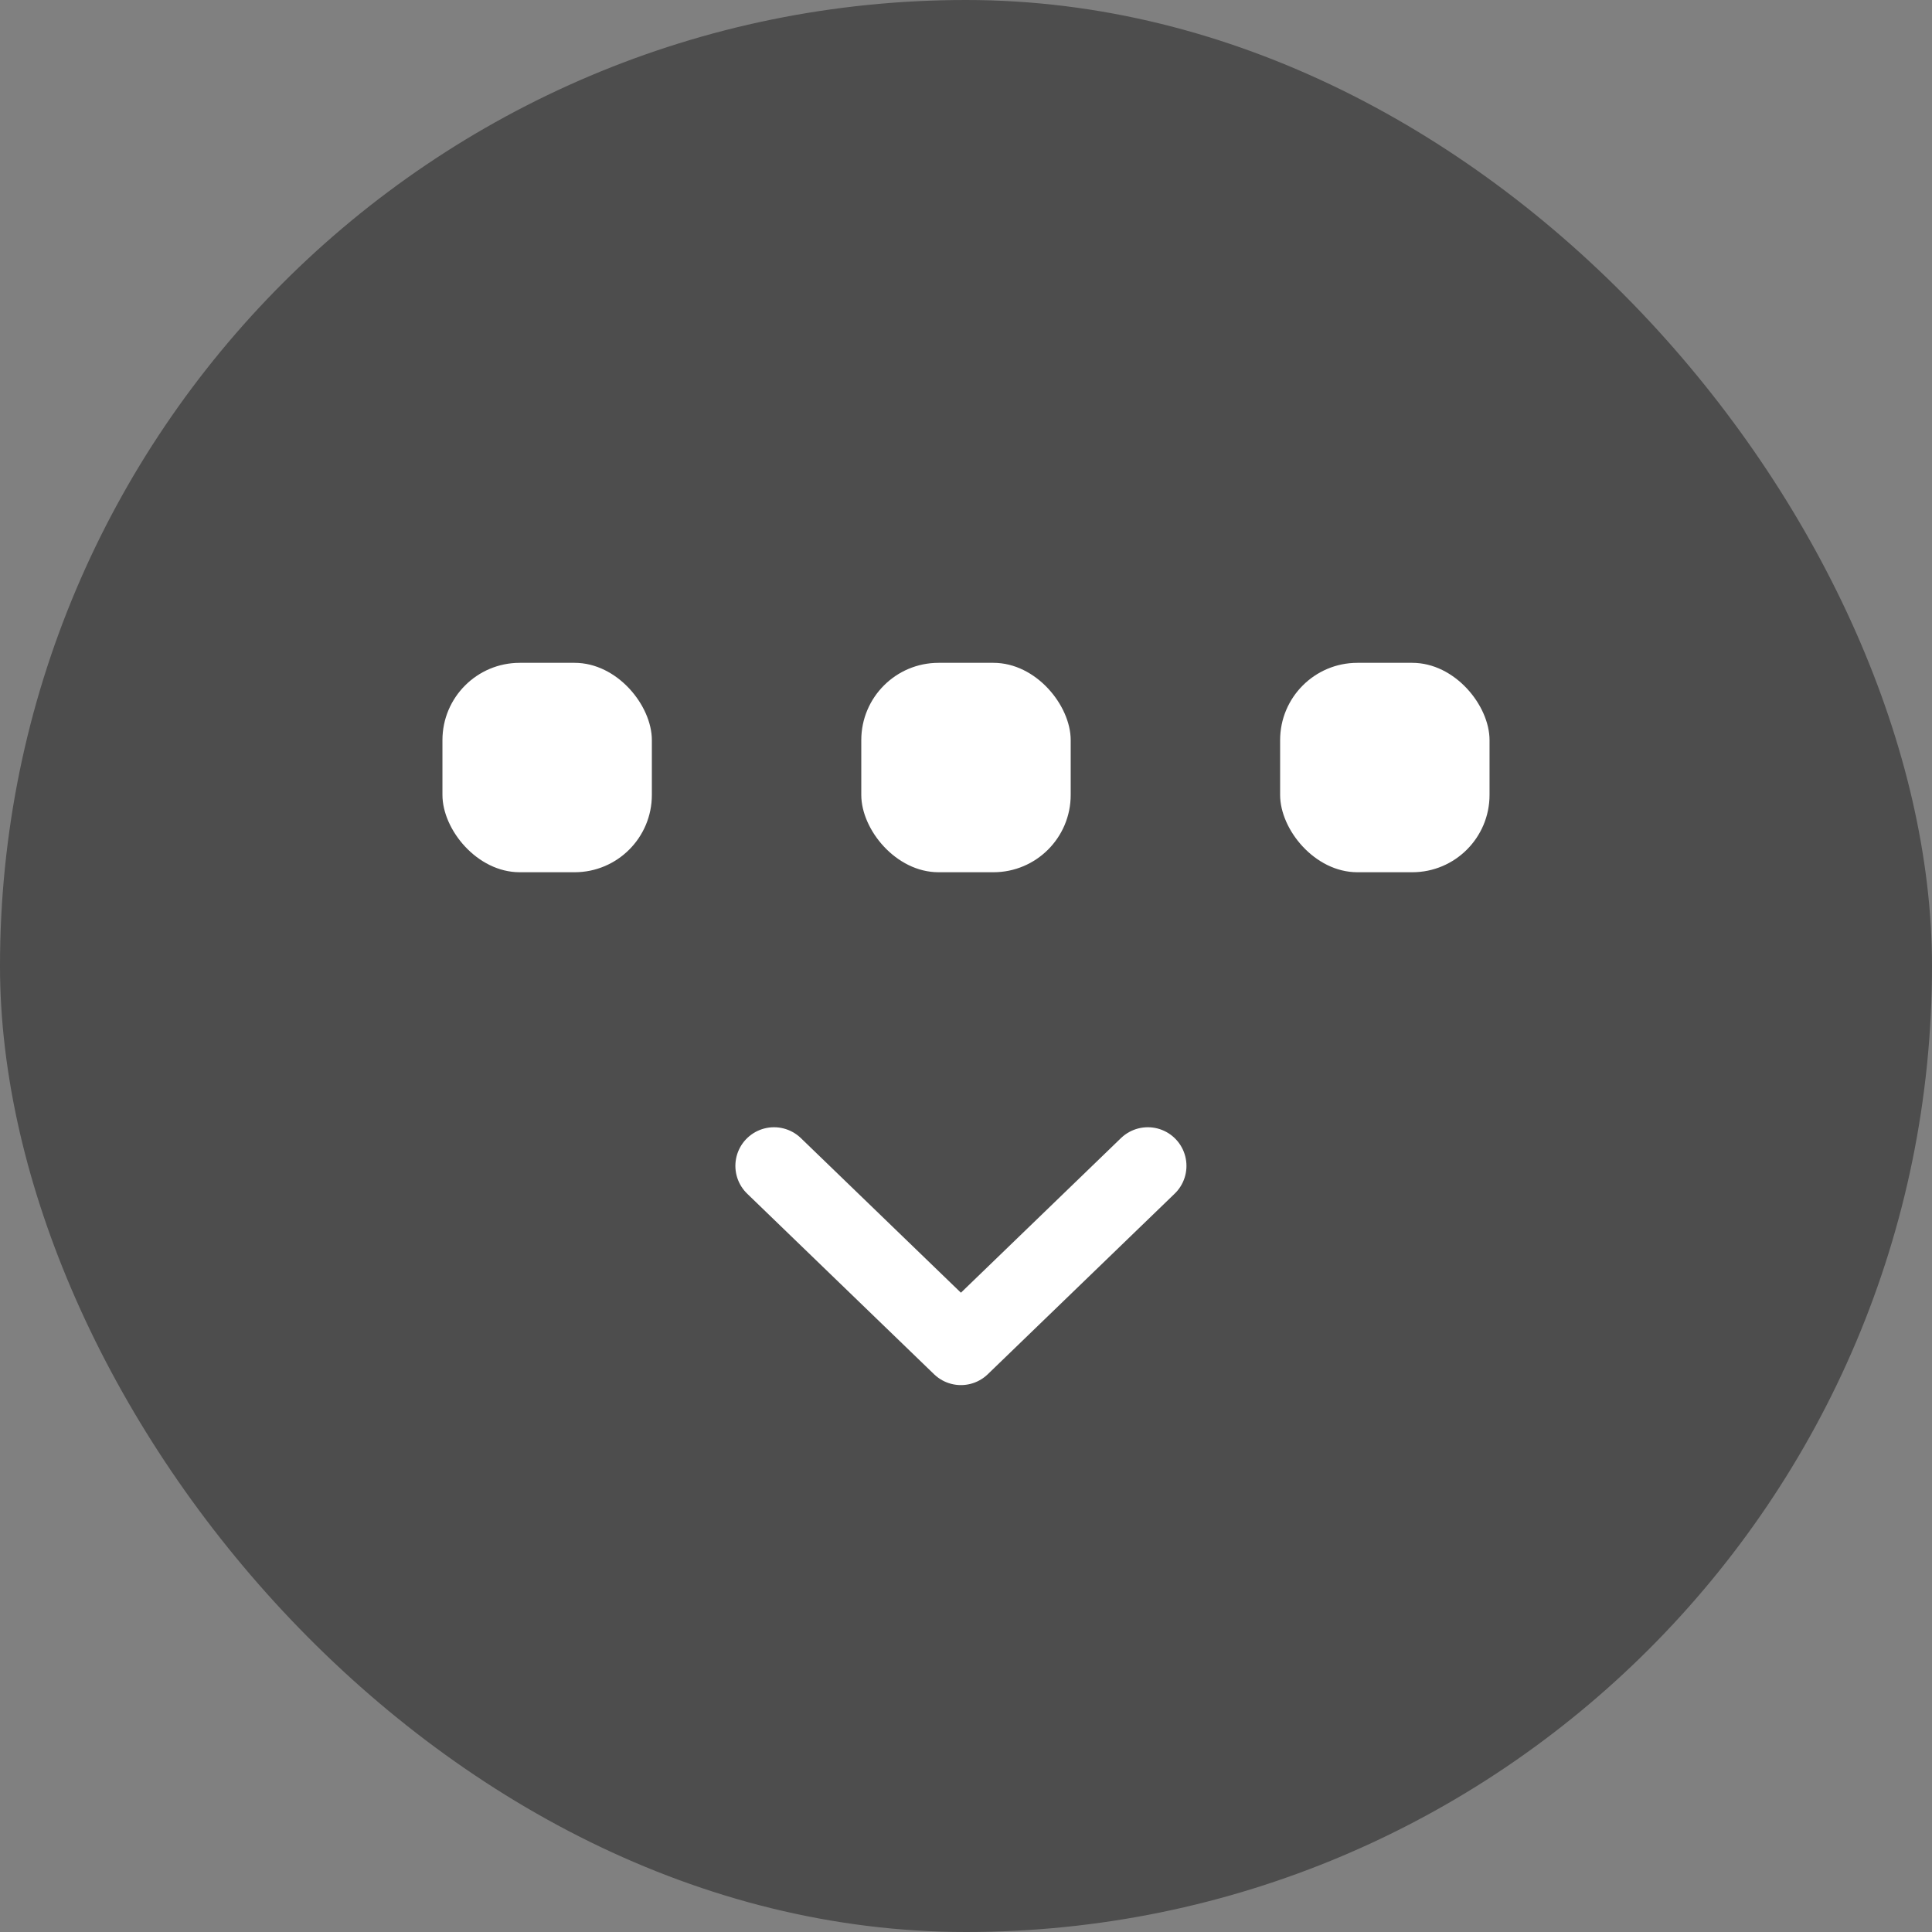 <svg xmlns="http://www.w3.org/2000/svg" viewBox="0 0 100 100">
  <rect x="0" y="0" width="100" height="100" fill="#808080" stroke="none"/>
  <g id="Group_12669" data-name="Group 12669" transform="translate(-131 -74)">
    <rect id="Rectangle_808" data-name="Rectangle 808" width="100" height="100" rx="50" transform="translate(131 74)" fill="rgba(0,0,0,0.4)"/>
    <g id="Group_13539" data-name="Group 13539" transform="translate(0 1)">
      <g id="Group_2816" data-name="Group 2816" transform="translate(171.063 133.346)">
        <path id="Path_189" data-name="Path 189" d="M0,0,9.674,9.346,19.348,0" transform="translate(0)" fill="none" stroke="#fff" stroke-linecap="round" stroke-linejoin="round" stroke-width="4"/>
      </g>
      <g id="Group_12670" data-name="Group 12670" transform="translate(153.901 107.308)">
        <rect id="Rectangle_3791" data-name="Rectangle 3791" width="10.839" height="10.839" rx="4" transform="translate(43.358 0)" fill="#fff"/>
        <rect id="Rectangle_3792" data-name="Rectangle 3792" width="10.839" height="10.839" rx="4" transform="translate(21.679 0)" fill="#fff"/>
        <rect id="Rectangle_3793" data-name="Rectangle 3793" width="10.839" height="10.839" rx="4" transform="translate(0 0)" fill="#fff"/>
      </g>
    </g>
  </g>
</svg>

